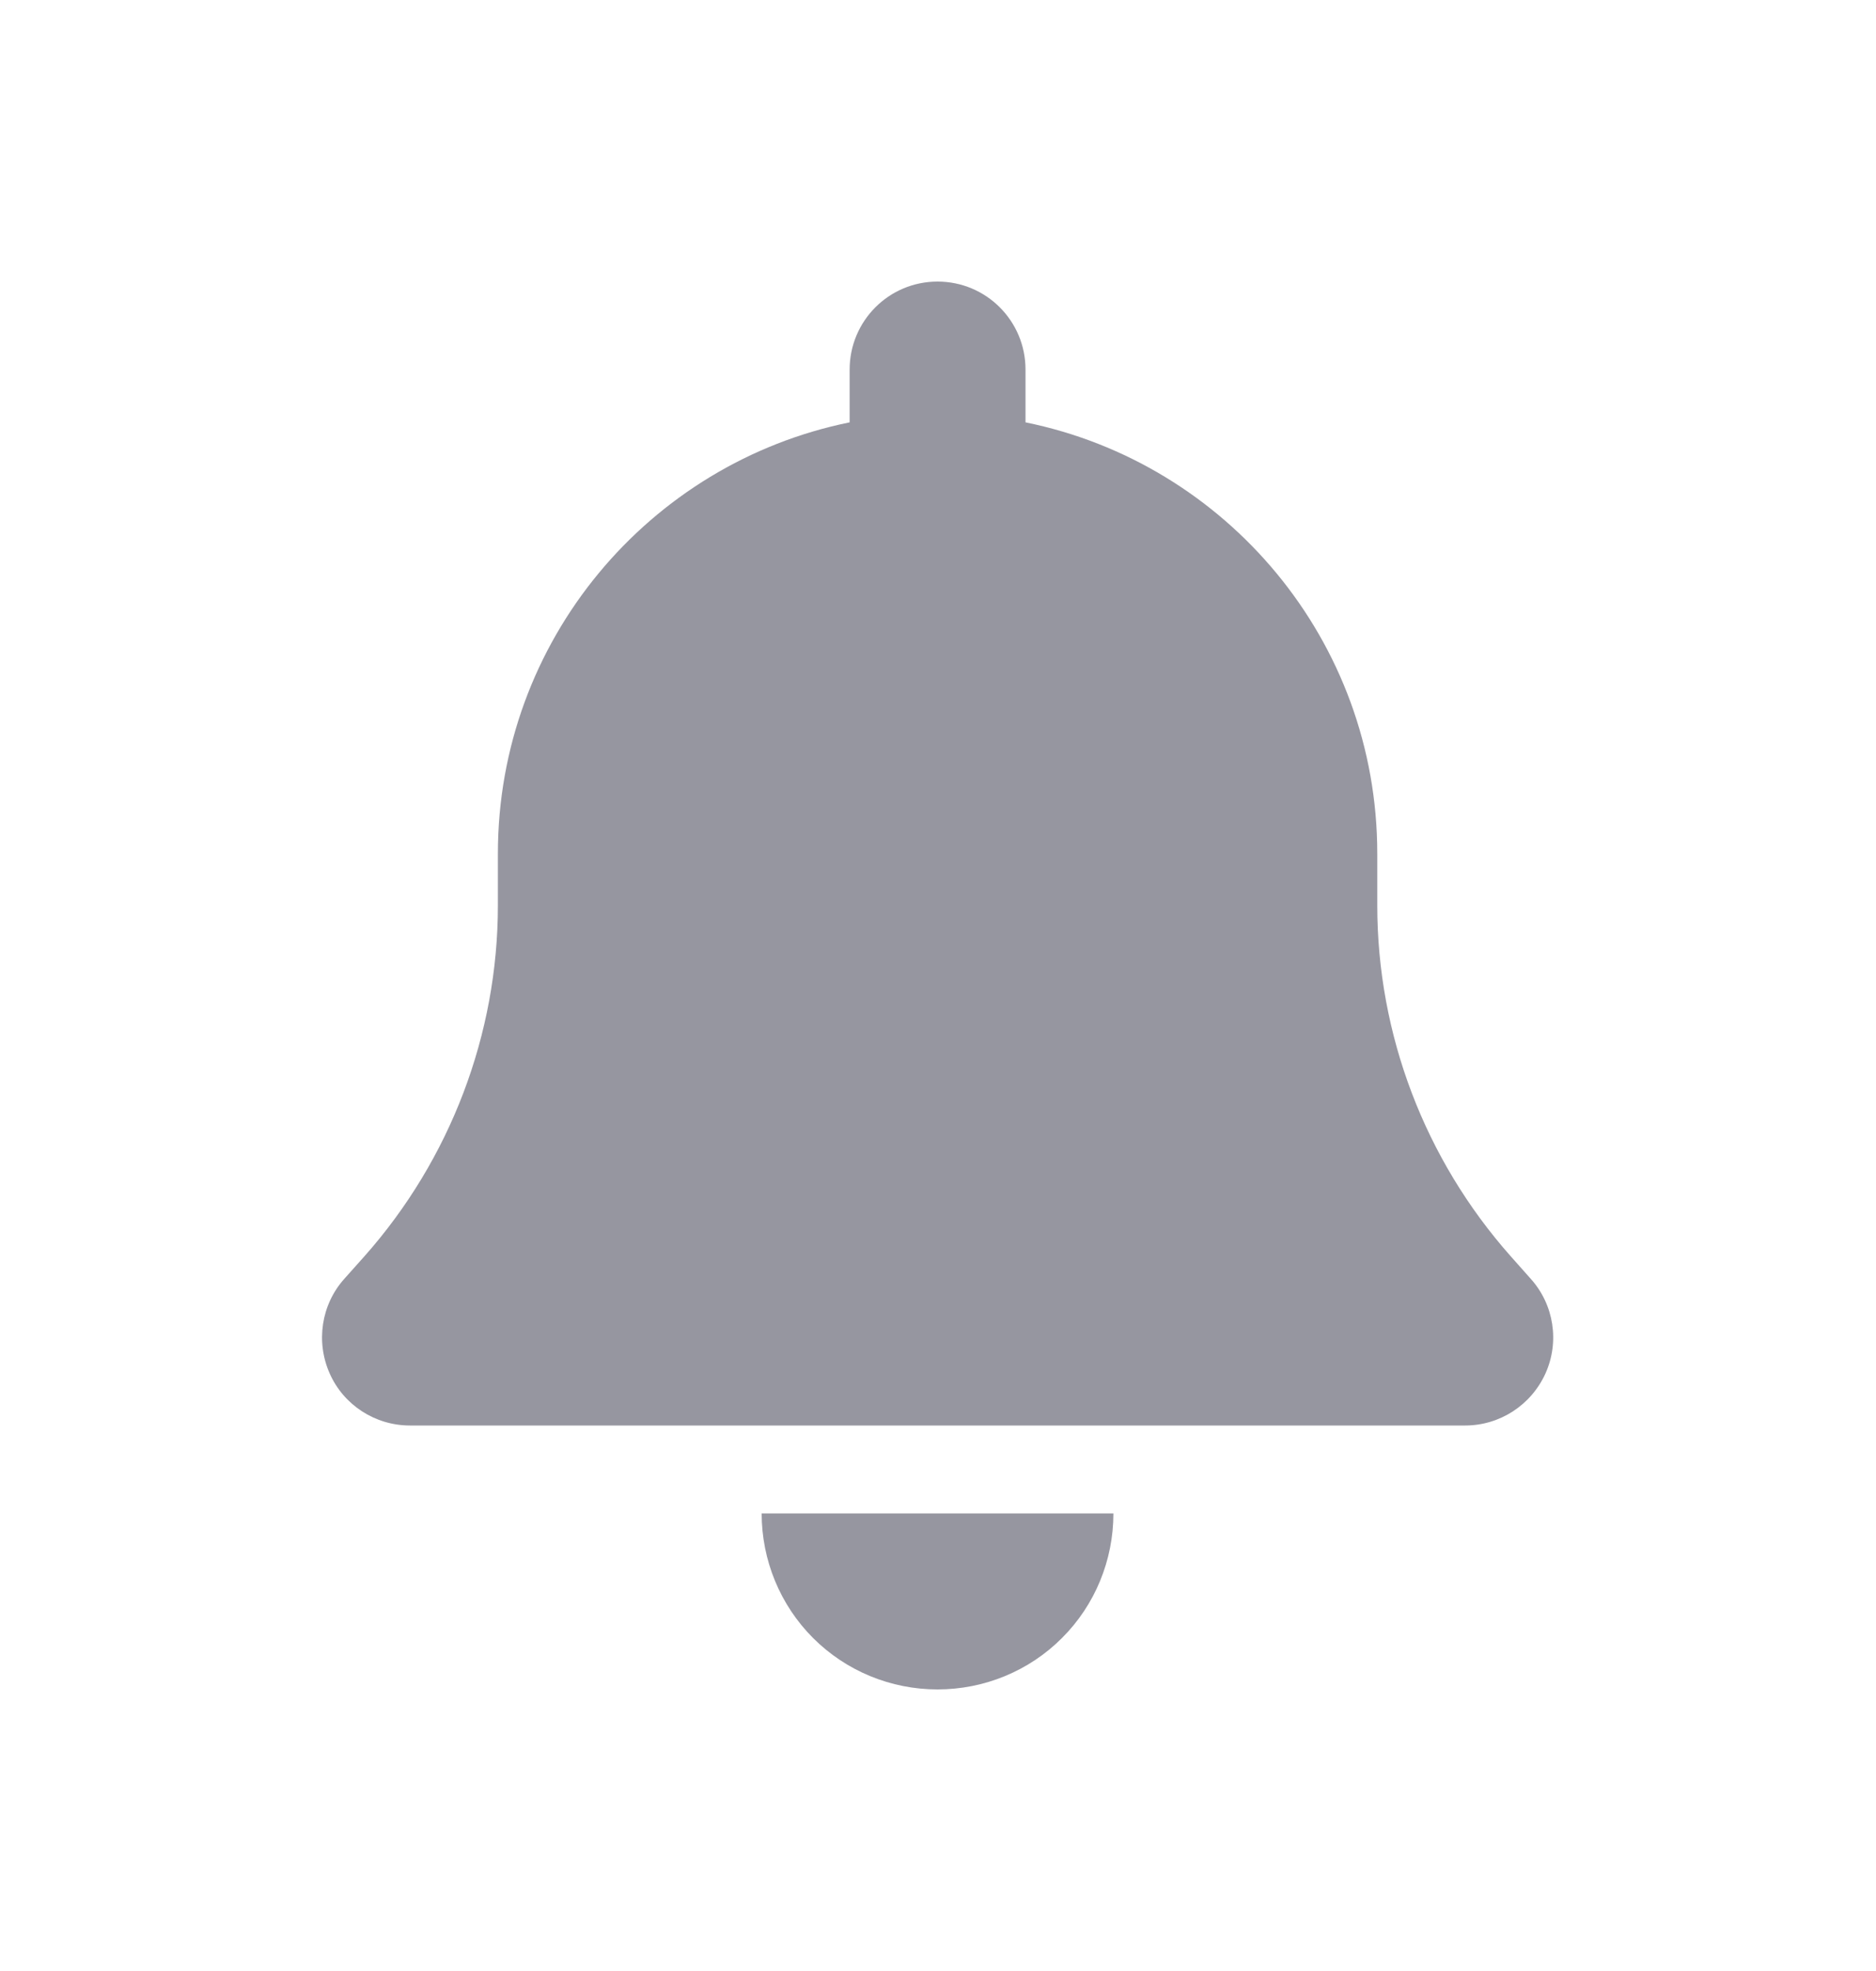 <svg width="20" height="21" viewBox="0 0 20 21" fill="none" xmlns="http://www.w3.org/2000/svg">
<path d="M9.995 3C9.477 3 9.058 3.419 9.058 3.938V4.5C6.919 4.934 5.308 6.826 5.308 9.094V9.645C5.308 11.021 4.801 12.352 3.887 13.383L3.67 13.626C3.424 13.901 3.365 14.297 3.515 14.634C3.664 14.971 4.001 15.188 4.37 15.188H15.62C15.989 15.188 16.323 14.971 16.476 14.634C16.628 14.297 16.567 13.901 16.32 13.626L16.104 13.383C15.19 12.352 14.683 11.024 14.683 9.645V9.094C14.683 6.826 13.072 4.934 10.933 4.5V3.938C10.933 3.419 10.514 3 9.995 3ZM11.322 17.452C11.674 17.101 11.87 16.623 11.87 16.125H9.995H8.12C8.12 16.623 8.317 17.101 8.668 17.452C9.02 17.804 9.497 18 9.995 18C10.493 18 10.971 17.804 11.322 17.452Z" fill="#9696A0"/>
</svg>
